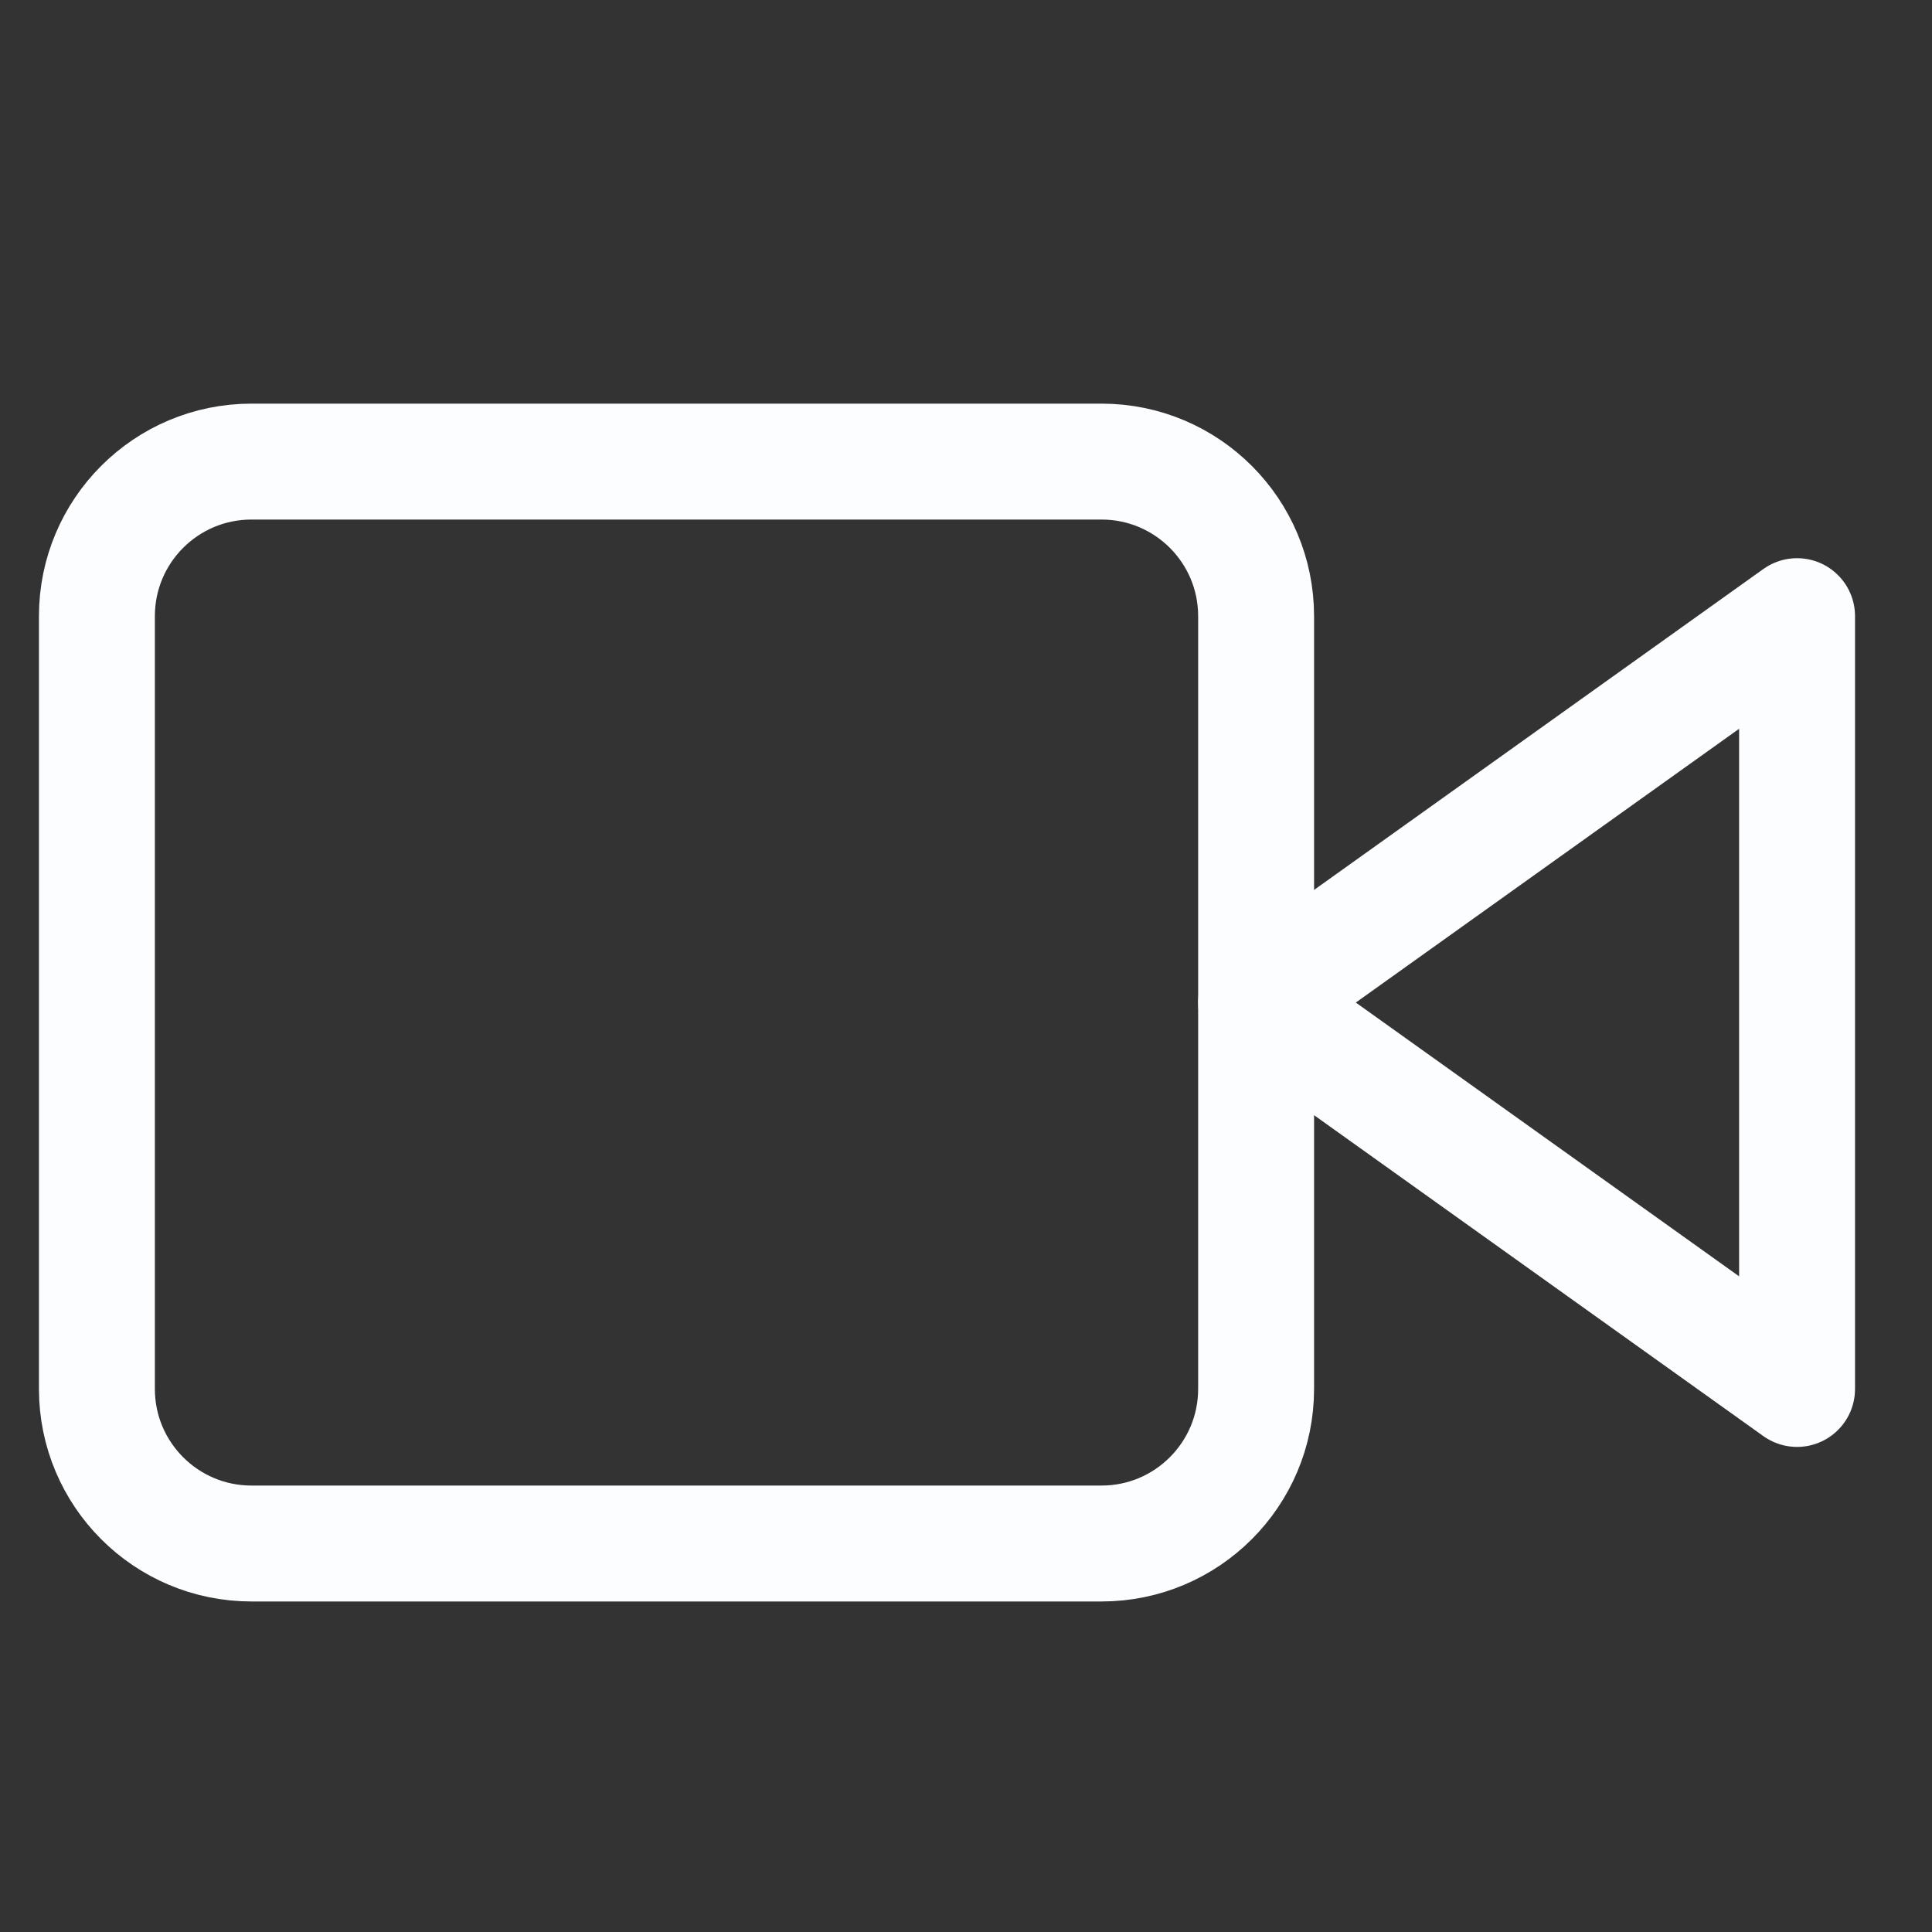 <svg width="25" height="25" viewBox="0 0 25 25" fill="none" xmlns="http://www.w3.org/2000/svg">
<rect x="0" y="0" width="25" height="25" fill="#333333" stroke="none"/>
<g clip-path="url(#clip0_8043_4596)">
<path d="M23.254 7.973L16.254 12.973L23.254 17.973V7.973Z" stroke="#FCFDFF" stroke-width="1.5" stroke-linecap="round" stroke-linejoin="round"/>
<path d="M14.254 5.973H3.254C2.149 5.973 1.254 6.868 1.254 7.973V17.973C1.254 19.077 2.149 19.973 3.254 19.973H14.254C15.358 19.973 16.254 19.077 16.254 17.973V7.973C16.254 6.868 15.358 5.973 14.254 5.973Z" stroke="#FCFDFF" stroke-width="1.5" stroke-linecap="round" stroke-linejoin="round"/>
</g>
<defs>
<clipPath id="clip0_8043_4596">
<rect width="24" height="24" fill="white" transform="translate(0.254 0.973)"/>
</clipPath>
</defs>
</svg>
